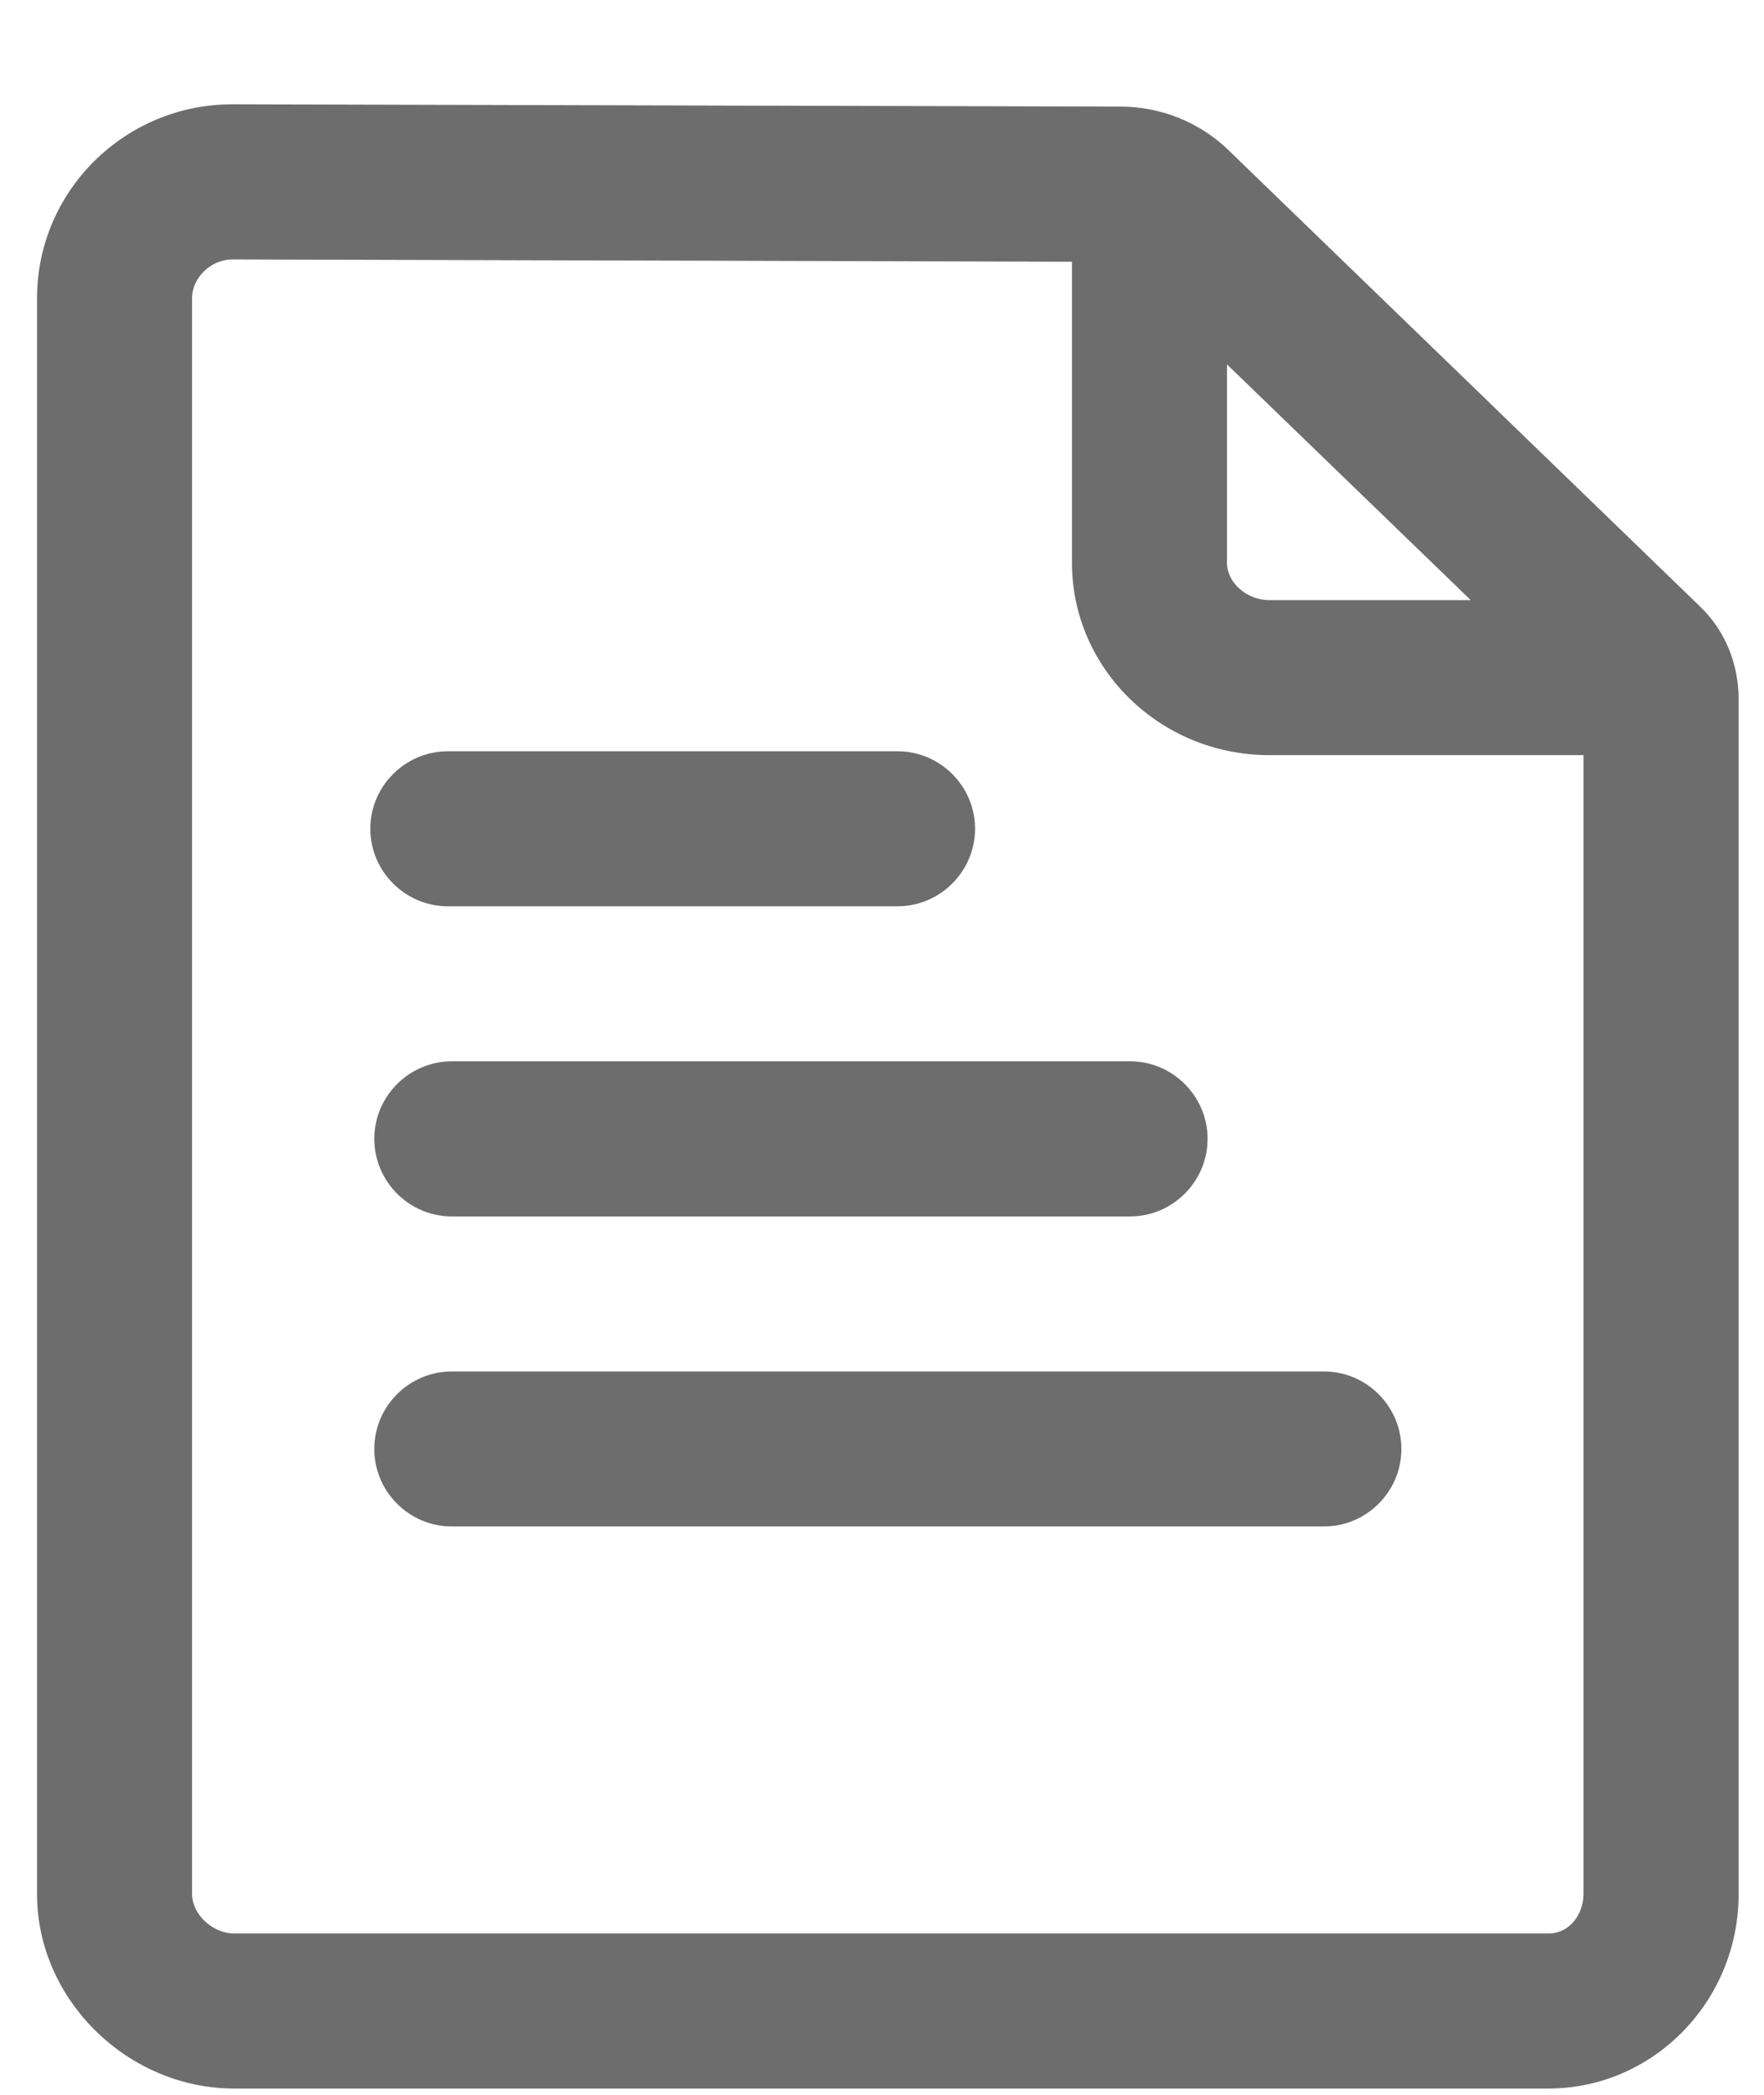 <svg width="16" height="19" viewBox="0 0 16 19" fill="none" xmlns="http://www.w3.org/2000/svg">
<path d="M15.425 5.506L11.146 1.365C10.886 1.111 10.531 0.967 10.166 0.967L2.108 0.946C1.13 0.946 0.336 1.734 0.336 2.704V17.181C0.336 18.134 1.155 18.943 2.125 18.943H14.043C14.996 18.943 15.77 18.152 15.77 17.178V6.346C15.77 6.019 15.646 5.72 15.425 5.506ZM11.129 3.305L13.34 5.443H11.512C11.308 5.443 11.129 5.285 11.129 5.105V3.305ZM14.043 17.537H2.125C1.929 17.537 1.742 17.364 1.742 17.178V2.704C1.742 2.518 1.914 2.353 2.108 2.353L9.723 2.374V5.105C9.723 6.065 10.524 6.849 11.512 6.849H14.363V17.178C14.363 17.354 14.244 17.537 14.043 17.537Z" fill="#6D6D6D"/>
<path d="M3.395 10.329C3.395 10.716 3.711 11.033 4.098 11.033H10.25C10.637 11.033 10.953 10.716 10.953 10.329C10.953 9.943 10.637 9.626 10.25 9.626H4.098C3.711 9.626 3.395 9.943 3.395 10.329Z" fill="#6D6D6D"/>
<path d="M4.062 8.22H8.141C8.527 8.22 8.844 7.904 8.844 7.517C8.844 7.13 8.527 6.814 8.141 6.814H4.062C3.676 6.814 3.359 7.13 3.359 7.517C3.359 7.904 3.676 8.22 4.062 8.22Z" fill="#6D6D6D"/>
<path d="M12.008 12.439H4.098C3.711 12.439 3.395 12.755 3.395 13.142C3.395 13.529 3.711 13.845 4.098 13.845H12.008C12.395 13.845 12.711 13.529 12.711 13.142C12.711 12.755 12.395 12.439 12.008 12.439Z" fill="#6D6D6D"/>
</svg>
